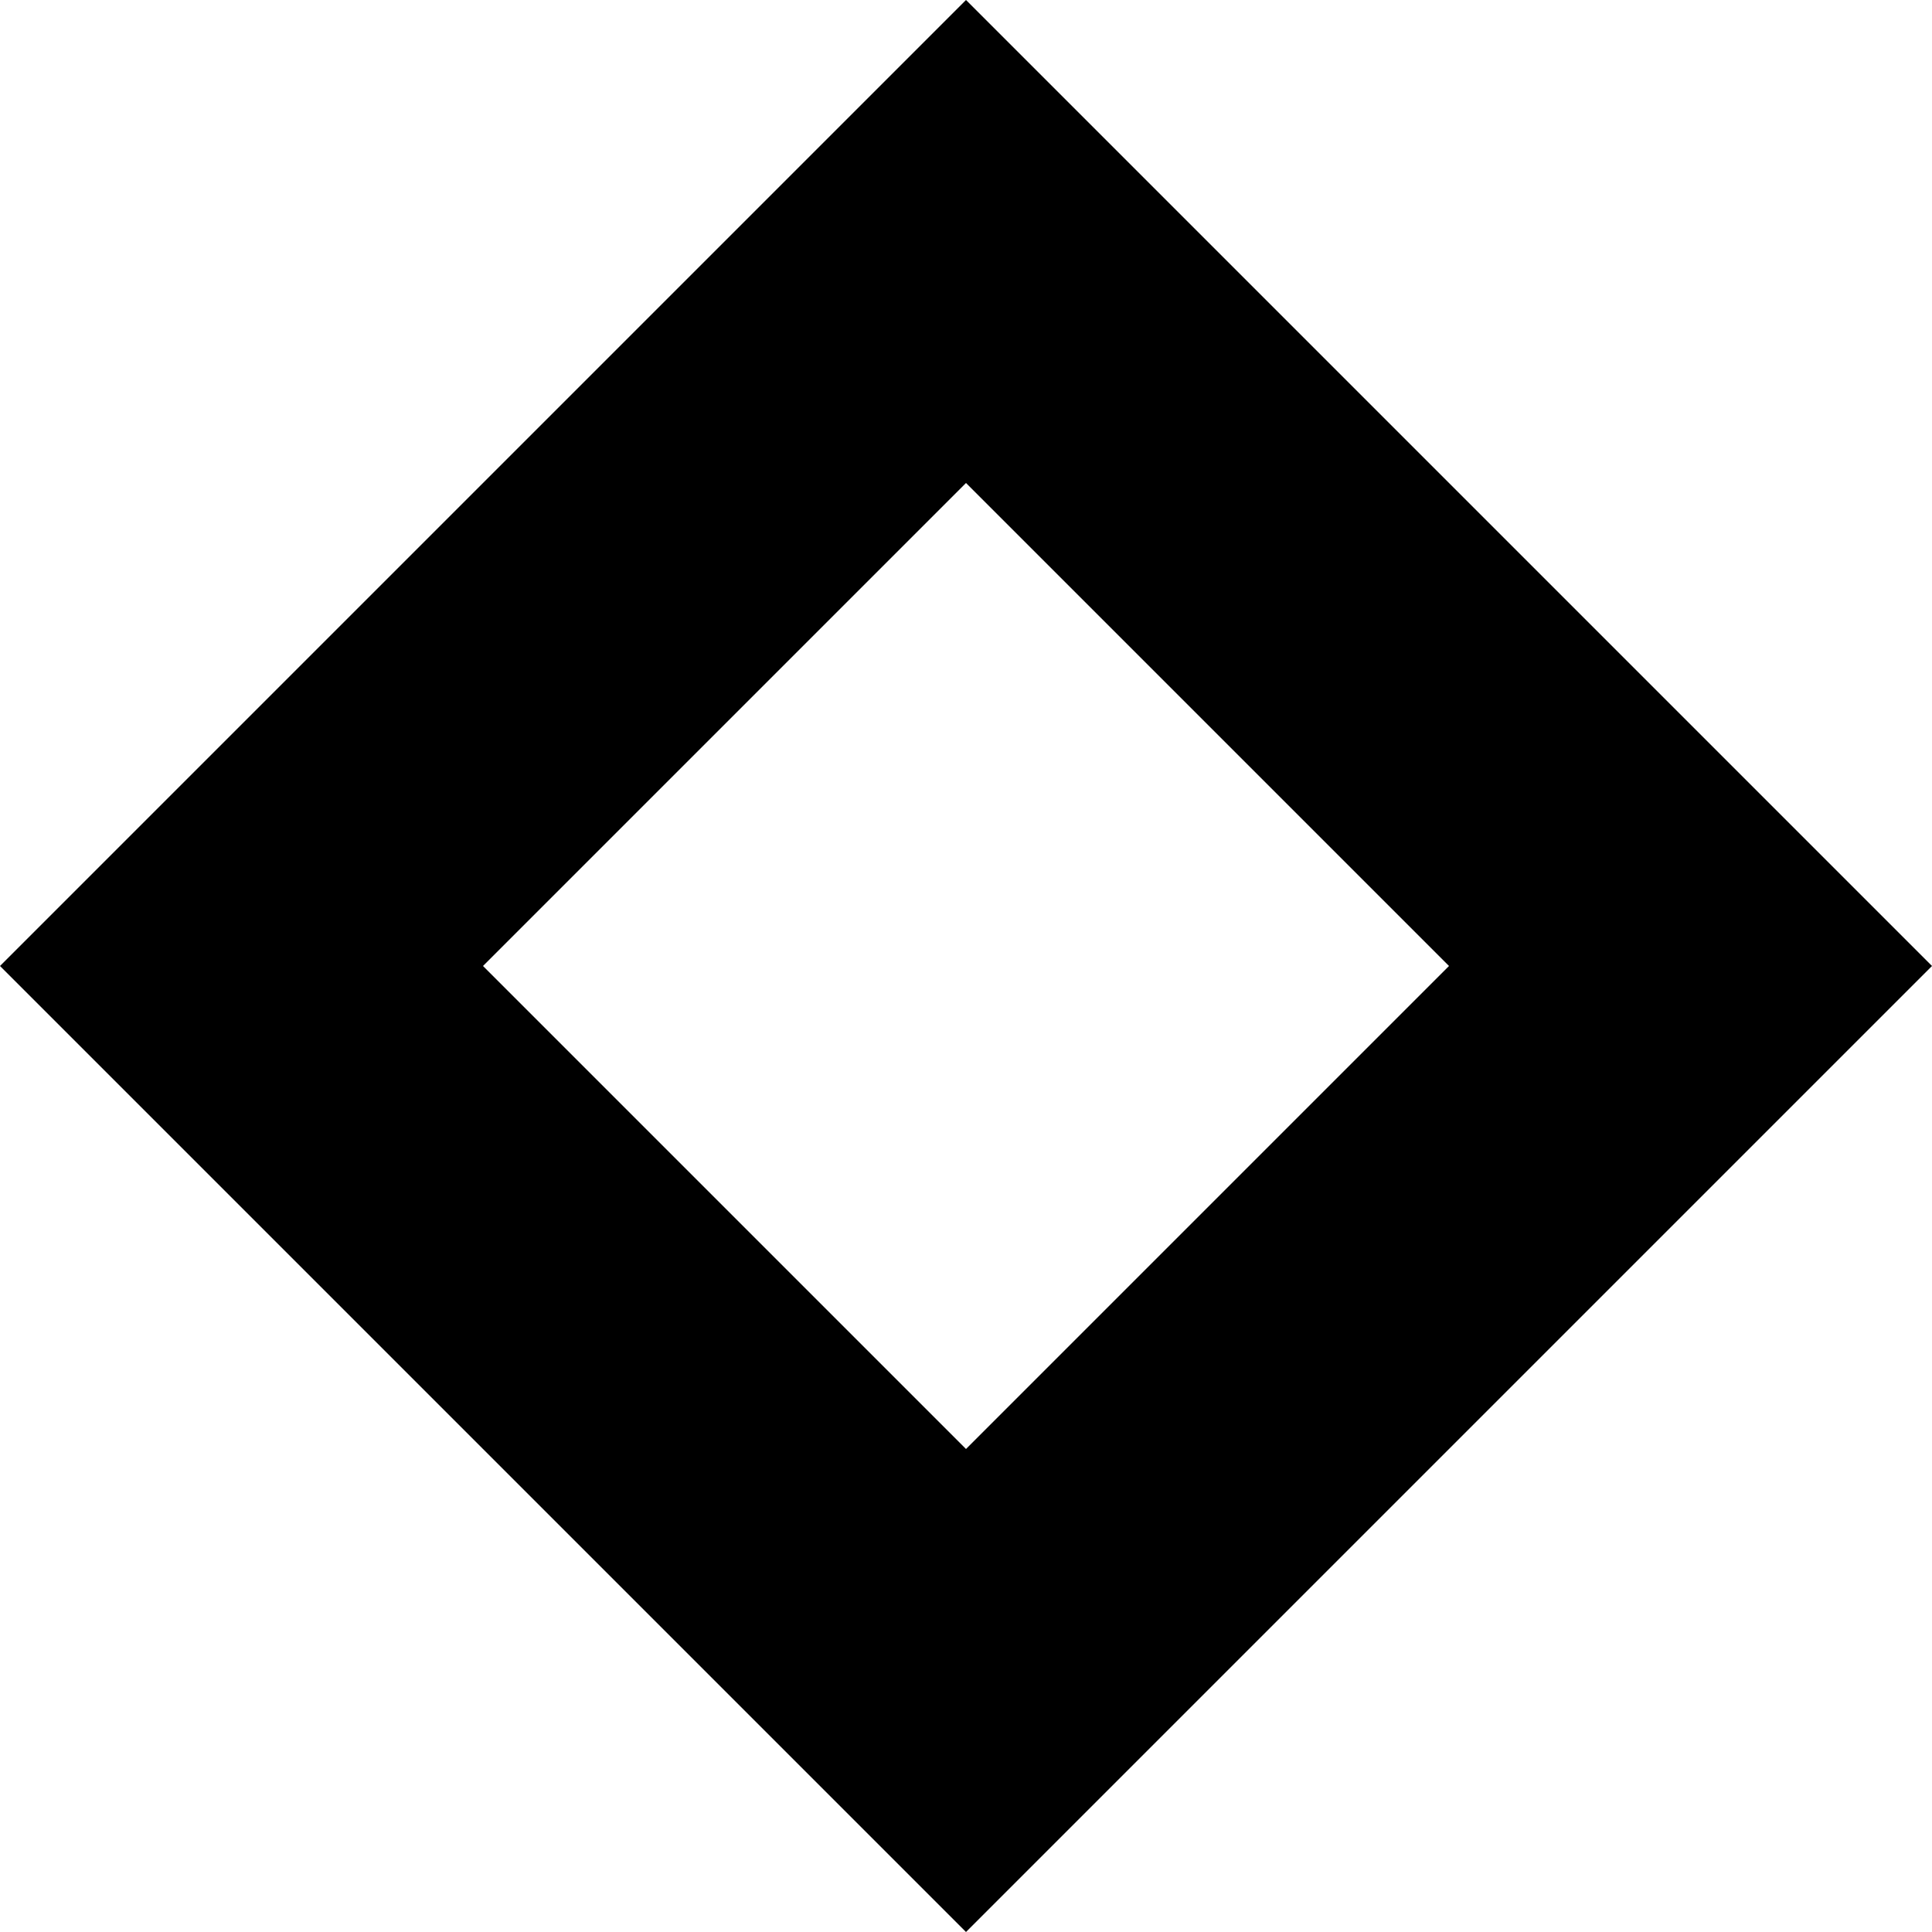 <svg xmlns="http://www.w3.org/2000/svg" viewBox="0 0 50 50">
  <defs>
    <style>.cls-1{fill:none;}</style>
  </defs>
  <title>Asset 1</title>
  <g id="Layer_2" data-name="Layer 2">
    <g id="ICON">
      <rect class="cls-1" x="16.16" y="16.16" width="17.68" height="17.68" transform="translate(-10.36 25) rotate(-45)"/>
      <path d="M25,0,0,25,25,50,50,25ZM12.5,25,25,12.5,37.5,25,25,37.5Z"/>
    </g>
  </g>
</svg>
